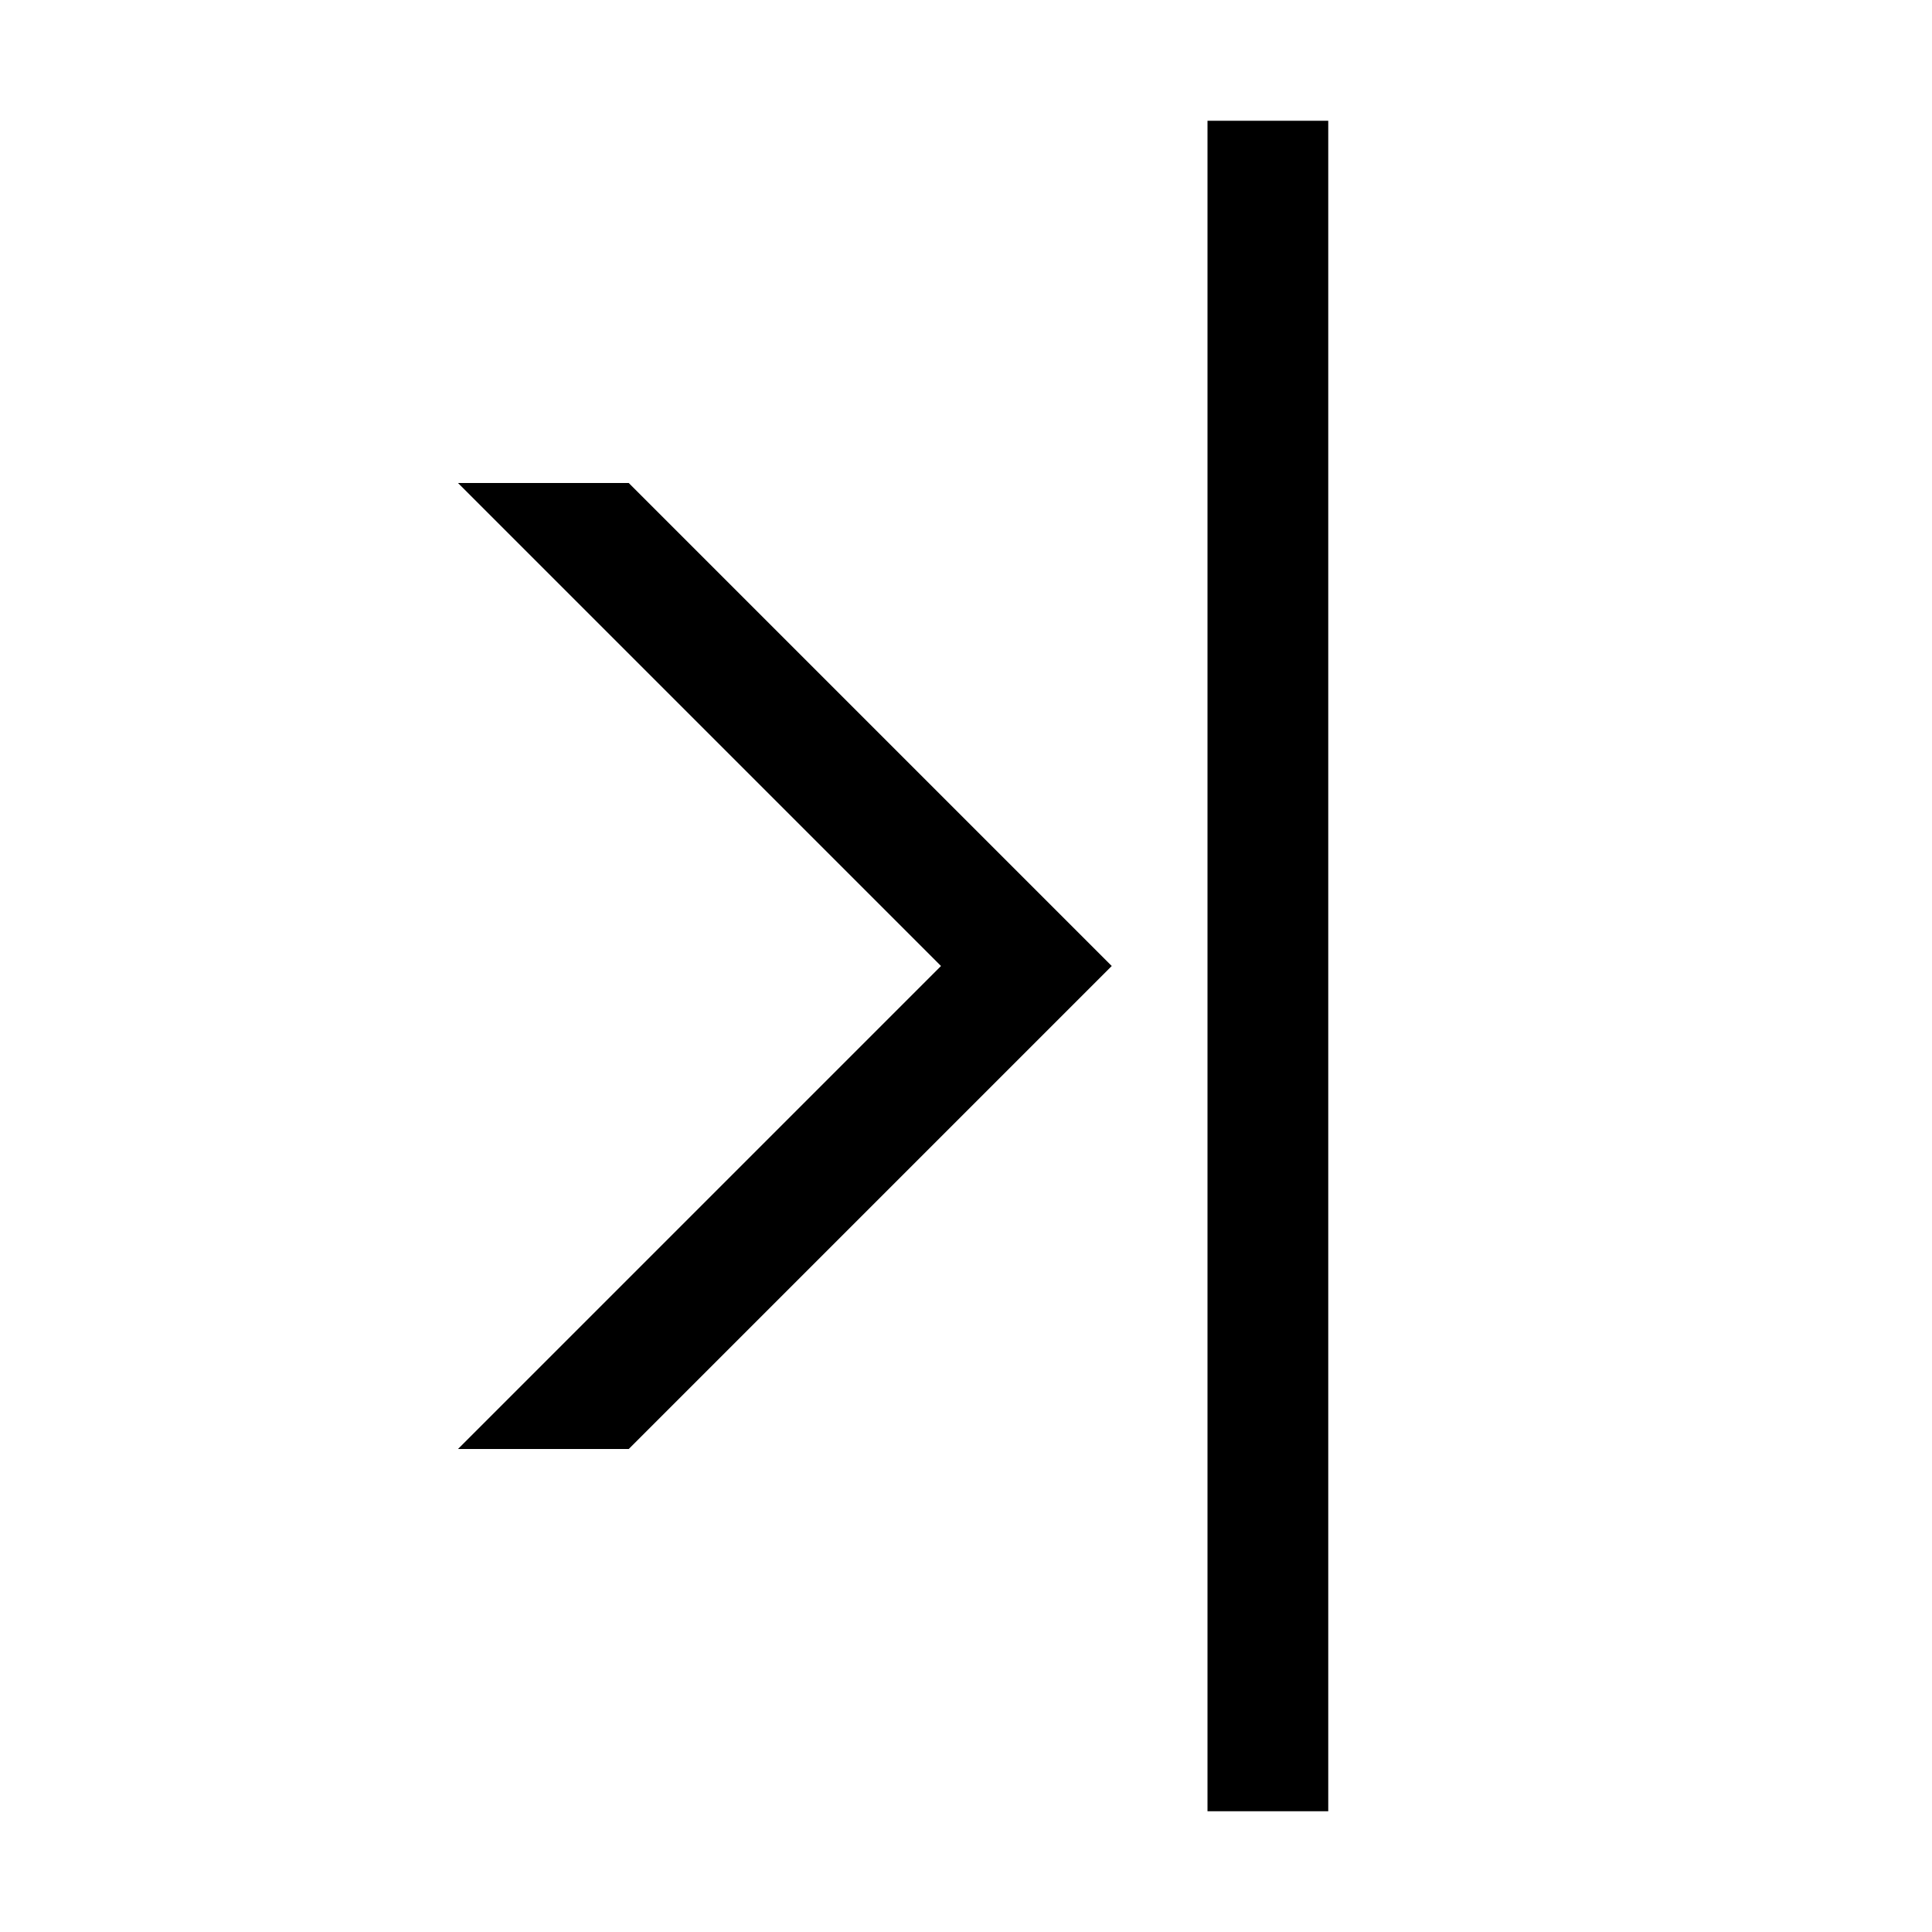 <?xml version="1.0" encoding="UTF-8"?><svg id="icons" xmlns="http://www.w3.org/2000/svg" viewBox="0 0 16 16"><defs><style>.cls-1{fill:none;}</style></defs><path d="M10,1h1V15h-1V1Zm-2.207,7L3.793,12h1.414l4-4-4-4h-1.414l4,4Z"/><rect class="cls-1" width="16" height="16"/></svg>